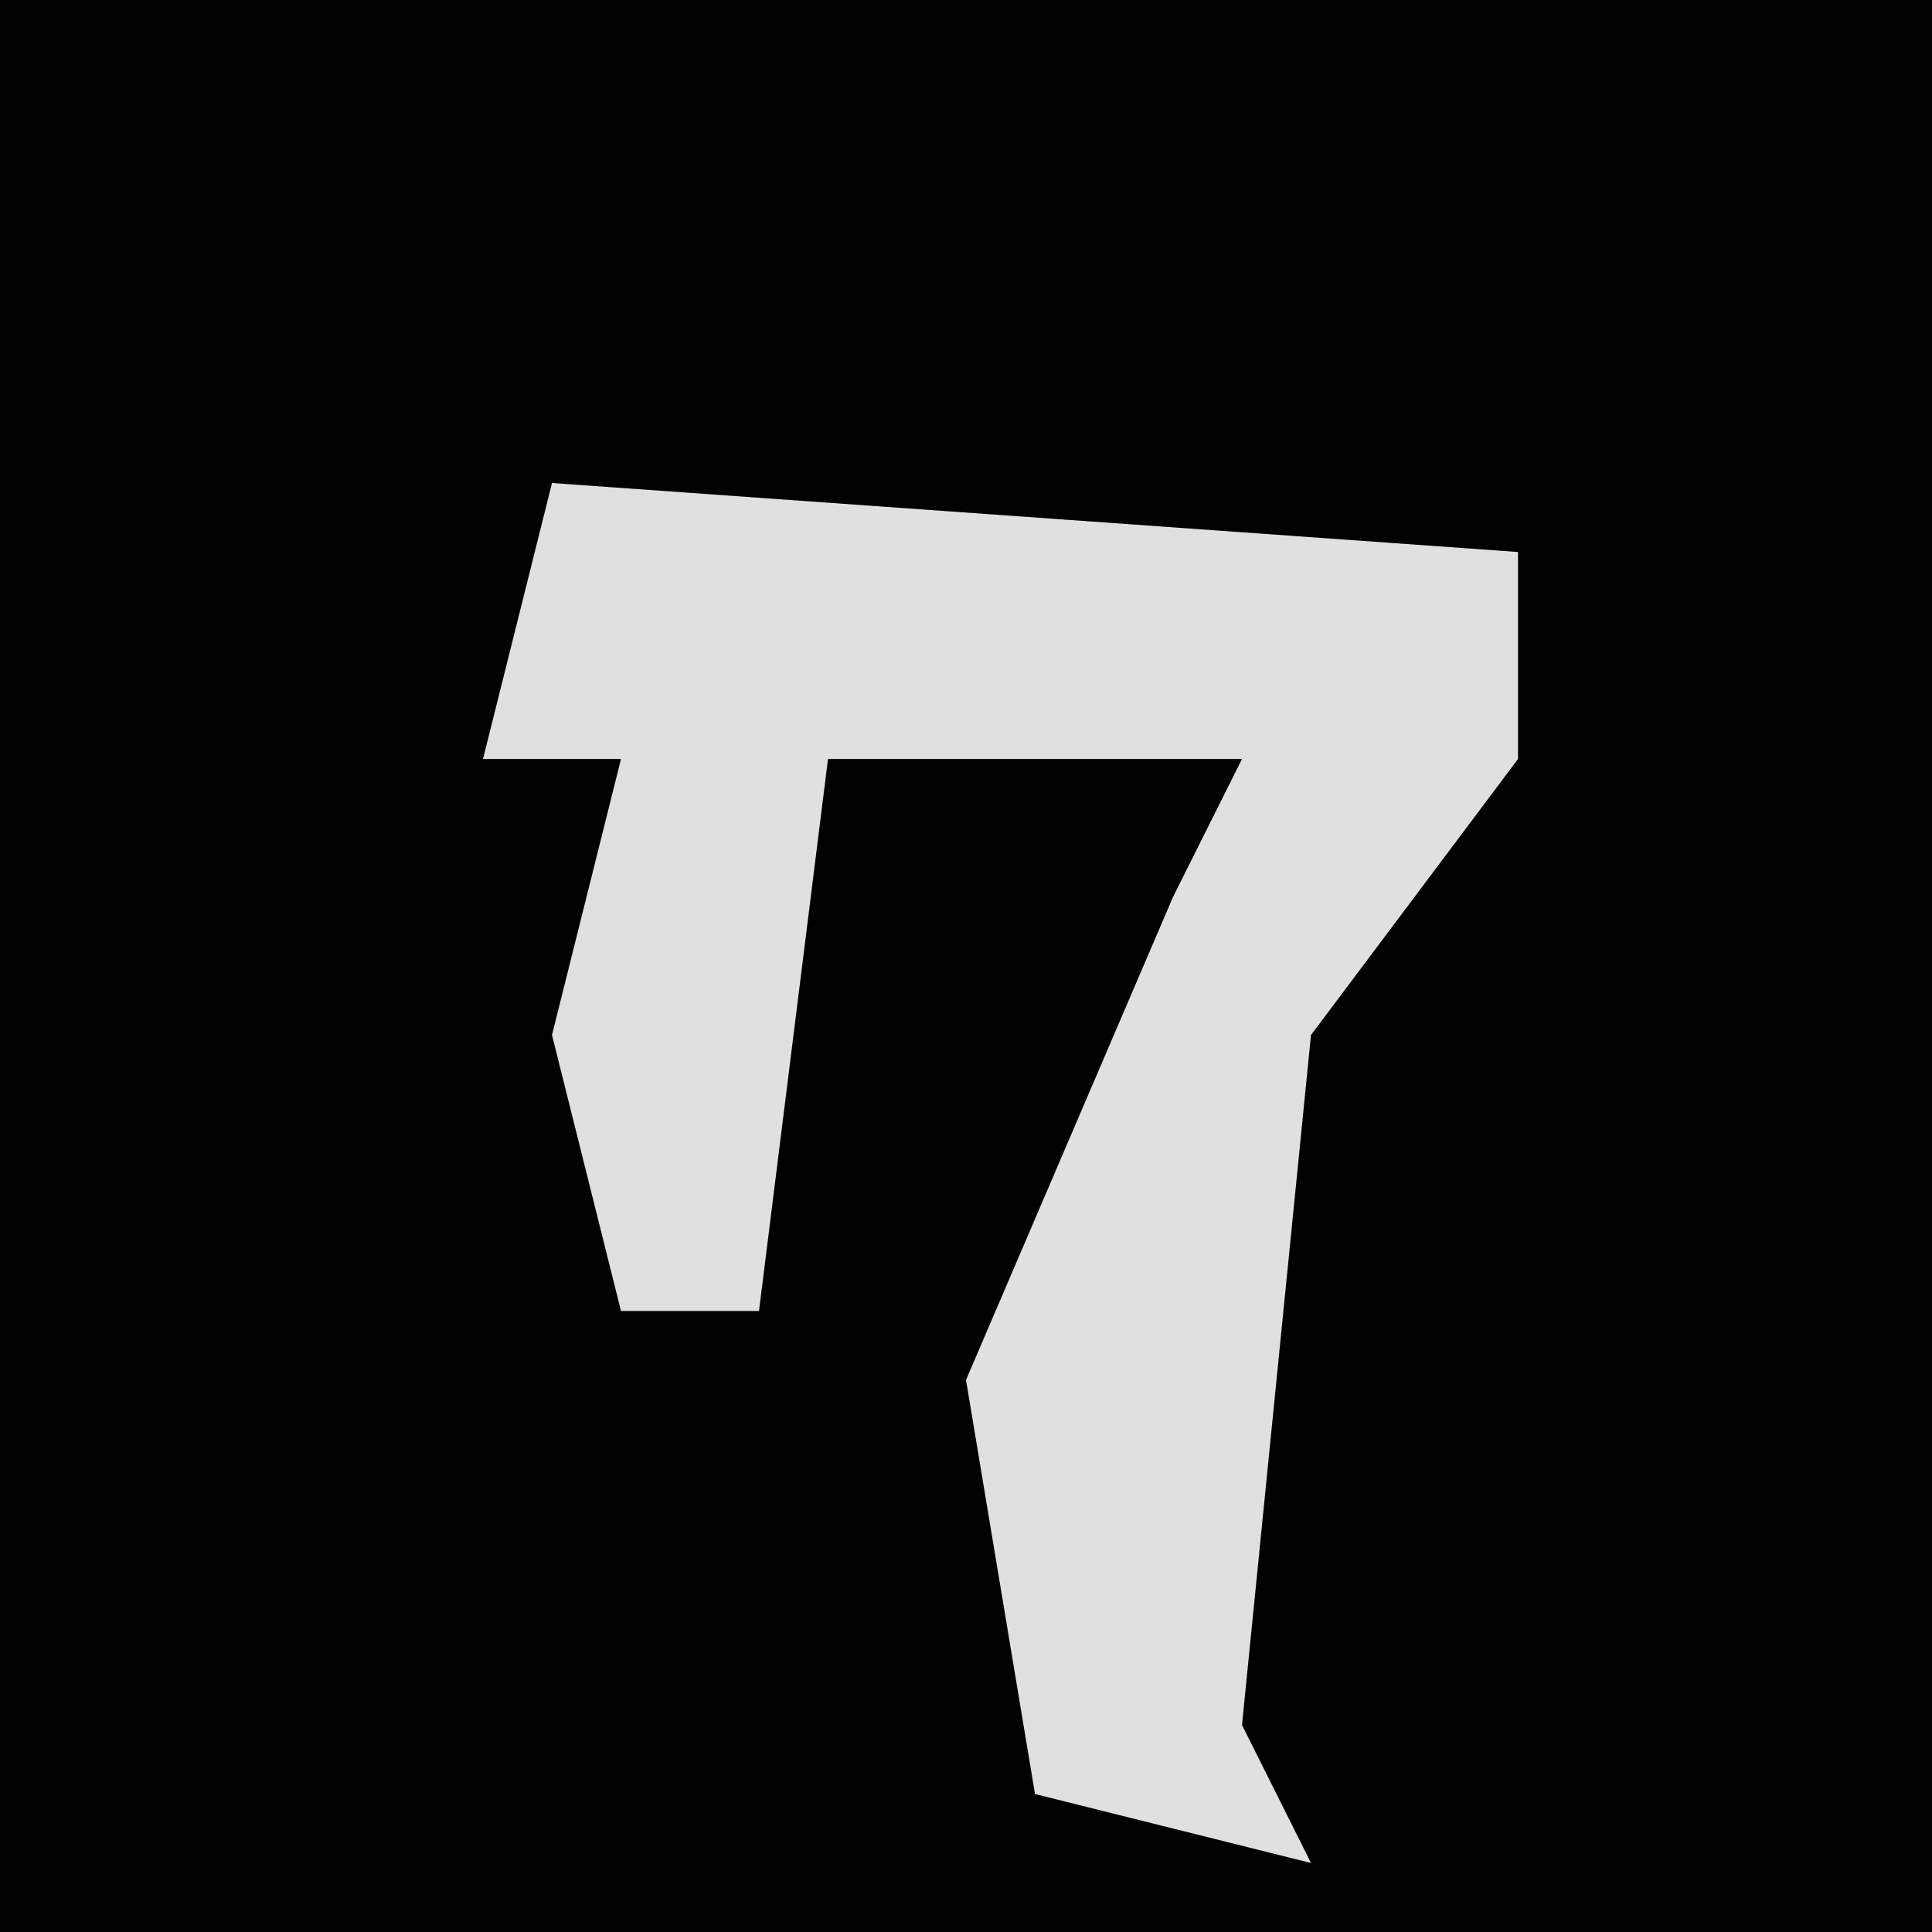 <?xml version="1.0" encoding="UTF-8"?>
<svg version="1.1" xmlns="http://www.w3.org/2000/svg" width="28" height="28">
<path d="M0,0 L28,0 L28,28 L0,28 Z " fill="#010101" transform="translate(0,0)"/>
<path d="M0,0 L14,1 L14,4 L11,8 L10,18 L11,20 L7,19 L6,13 L9,6 L10,4 L4,4 L3,12 L1,12 L0,8 L1,4 L-1,4 Z " fill="#E0E0E0" transform="translate(8,7)"/>
</svg>
